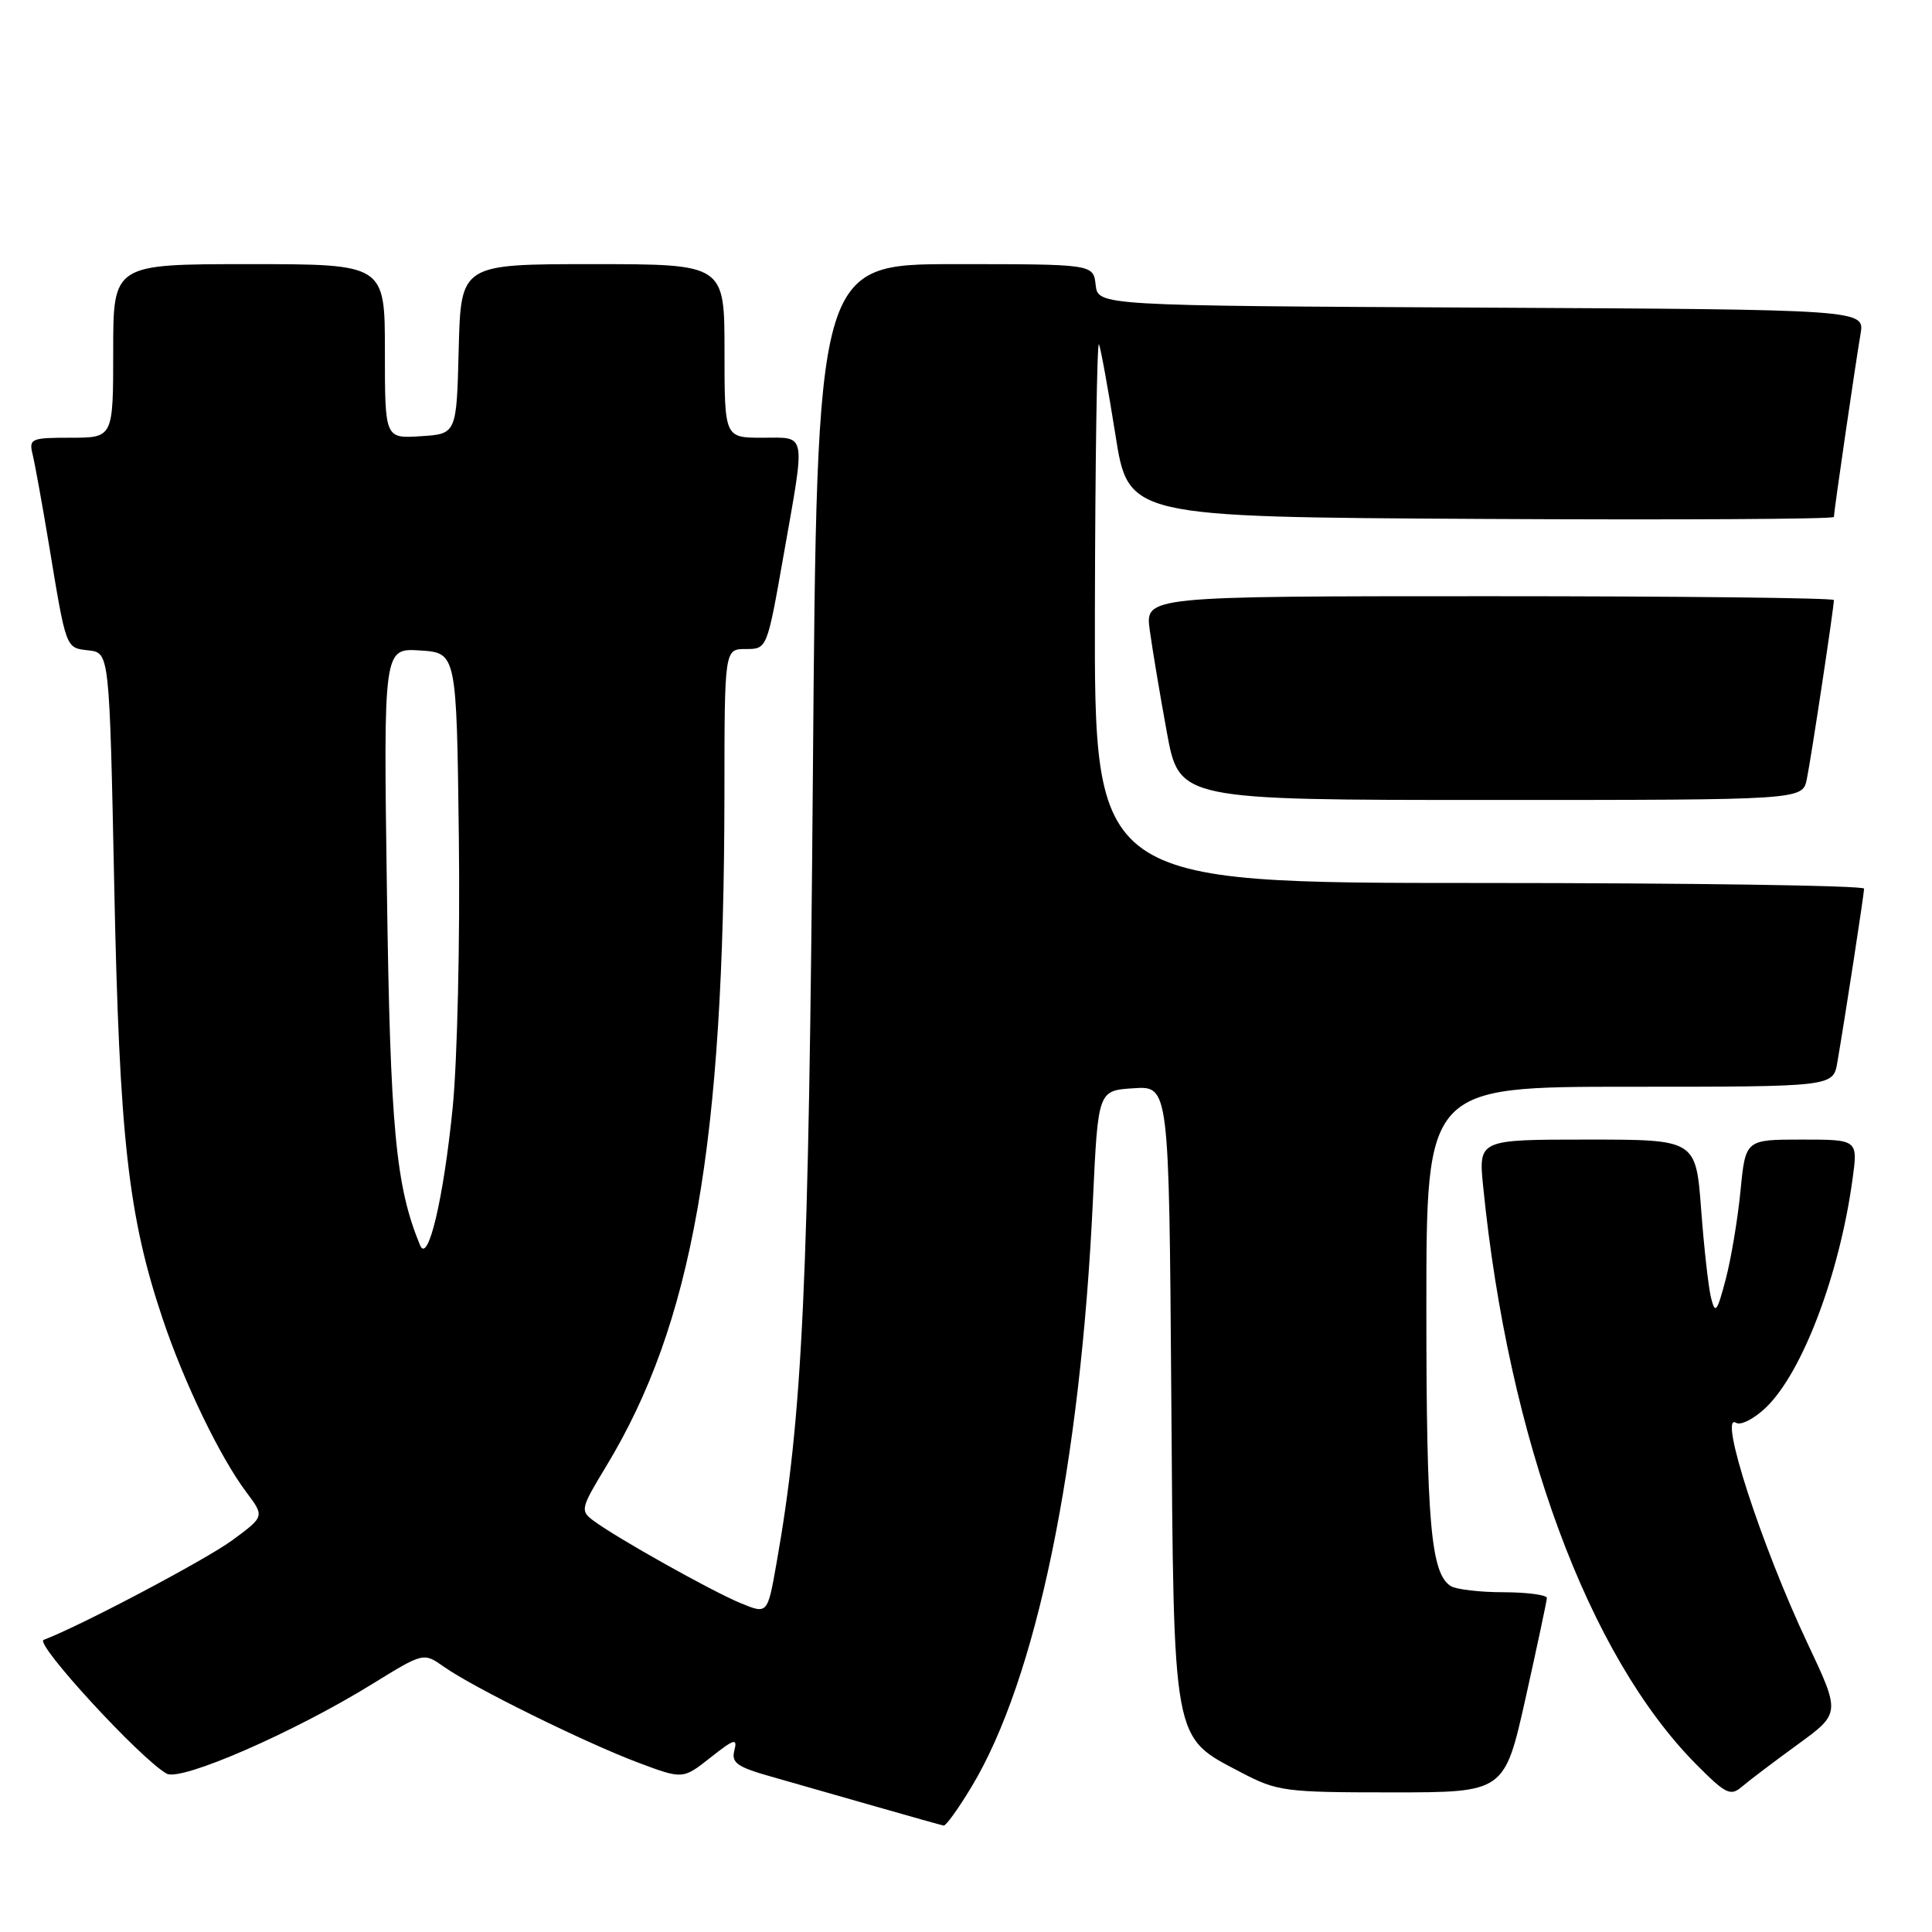 <?xml version="1.0" encoding="UTF-8" standalone="no"?>
<!DOCTYPE svg PUBLIC "-//W3C//DTD SVG 1.1//EN" "http://www.w3.org/Graphics/SVG/1.1/DTD/svg11.dtd" >
<svg xmlns="http://www.w3.org/2000/svg" xmlns:xlink="http://www.w3.org/1999/xlink" version="1.1" viewBox="0 0 256 256">
 <g >
 <path fill="currentColor"
d=" M 128.74 236.75 C 137.32 222.50 143.17 194.24 144.82 159.00 C 145.50 144.50 145.50 144.50 150.20 144.20 C 154.90 143.89 154.90 143.89 155.20 184.70 C 155.54 231.49 155.28 230.04 164.50 234.88 C 169.25 237.37 170.26 237.50 184.43 237.50 C 199.35 237.50 199.35 237.50 202.15 225.00 C 203.68 218.12 204.95 212.16 204.97 211.75 C 204.99 211.34 202.41 210.99 199.25 210.98 C 196.09 210.98 192.93 210.61 192.23 210.16 C 189.59 208.49 189.00 201.70 189.00 173.26 C 189.00 144.00 189.00 144.00 215.95 144.00 C 242.91 144.00 242.91 144.00 243.46 140.75 C 244.55 134.39 246.99 118.49 247.00 117.75 C 247.00 117.34 224.05 117.00 196.00 117.00 C 145.00 117.00 145.00 117.00 145.08 80.75 C 145.12 60.81 145.37 45.00 145.62 45.62 C 145.87 46.23 146.85 51.63 147.80 57.62 C 149.51 68.50 149.51 68.50 196.26 68.76 C 221.97 68.90 243.00 68.79 243.00 68.50 C 243.00 67.79 245.85 48.25 246.53 44.26 C 247.09 41.02 247.09 41.02 196.29 40.76 C 145.50 40.50 145.50 40.50 145.18 37.75 C 144.87 35.00 144.87 35.00 126.56 35.00 C 108.25 35.00 108.25 35.00 107.71 102.75 C 107.17 170.28 106.37 187.52 102.88 207.20 C 101.70 213.90 101.70 213.90 98.10 212.41 C 94.24 210.81 81.70 203.78 78.64 201.50 C 76.86 200.18 76.94 199.87 80.31 194.31 C 91.77 175.40 95.95 151.69 95.99 105.25 C 96.00 86.00 96.00 86.00 98.82 86.00 C 101.64 86.00 101.64 86.00 103.82 73.63 C 106.76 56.96 106.95 58.00 101.00 58.00 C 96.00 58.00 96.00 58.00 96.00 46.50 C 96.00 35.00 96.00 35.00 78.53 35.00 C 61.07 35.00 61.07 35.00 60.78 46.25 C 60.50 57.50 60.50 57.50 55.75 57.80 C 51.00 58.11 51.00 58.11 51.00 46.55 C 51.00 35.00 51.00 35.00 33.00 35.00 C 15.00 35.00 15.00 35.00 15.00 46.50 C 15.00 58.00 15.00 58.00 9.39 58.00 C 4.08 58.00 3.81 58.12 4.33 60.25 C 4.63 61.49 5.59 66.78 6.46 72.00 C 8.80 86.17 8.68 85.83 11.75 86.18 C 14.50 86.50 14.50 86.50 15.14 117.50 C 15.82 150.73 16.99 161.17 21.54 174.71 C 24.39 183.22 29.15 193.07 32.64 197.72 C 35.06 200.94 35.06 200.94 30.78 204.09 C 27.24 206.69 10.50 215.53 5.78 217.29 C 4.53 217.76 18.67 233.13 22.09 235.02 C 23.99 236.07 38.93 229.56 49.31 223.15 C 56.12 218.95 56.12 218.95 58.81 220.85 C 62.68 223.59 77.49 230.89 84.49 233.53 C 90.48 235.78 90.48 235.78 94.15 232.88 C 97.28 230.41 97.74 230.26 97.31 231.93 C 96.88 233.57 97.65 234.13 102.15 235.40 C 105.09 236.24 111.33 238.02 116.00 239.36 C 120.67 240.70 124.74 241.84 125.04 241.90 C 125.34 241.95 127.00 239.64 128.74 236.75 Z  M 238.19 231.16 C 243.88 227.02 243.88 227.02 239.51 217.76 C 233.37 204.76 227.63 187.03 230.04 188.53 C 230.66 188.91 232.43 188.00 233.99 186.51 C 238.81 181.89 243.74 168.91 245.47 156.25 C 246.19 151.00 246.19 151.00 238.74 151.00 C 231.29 151.00 231.29 151.00 230.63 157.75 C 230.27 161.46 229.39 166.75 228.67 169.50 C 227.52 173.86 227.28 174.18 226.73 172.00 C 226.38 170.62 225.79 165.34 225.41 160.25 C 224.71 151.00 224.71 151.00 210.31 151.00 C 195.90 151.00 195.90 151.00 196.53 157.25 C 199.89 190.81 210.46 219.41 224.81 233.84 C 228.68 237.73 229.31 238.04 230.82 236.74 C 231.74 235.95 235.06 233.44 238.19 231.16 Z  M 239.41 103.25 C 239.97 100.57 243.00 80.52 243.00 79.51 C 243.00 79.23 222.46 79.00 197.36 79.00 C 151.73 79.00 151.73 79.00 152.35 83.51 C 152.69 85.99 153.70 92.06 154.61 97.01 C 156.25 106.00 156.25 106.00 197.55 106.00 C 238.84 106.00 238.84 106.00 239.41 103.25 Z  M 55.66 165.00 C 52.43 157.18 51.71 149.53 51.27 118.19 C 50.81 85.88 50.81 85.88 55.66 86.19 C 60.50 86.50 60.50 86.50 60.80 111.00 C 60.97 124.47 60.60 140.58 59.98 146.79 C 58.77 158.89 56.71 167.56 55.66 165.00 Z "/>
</g>
</svg>